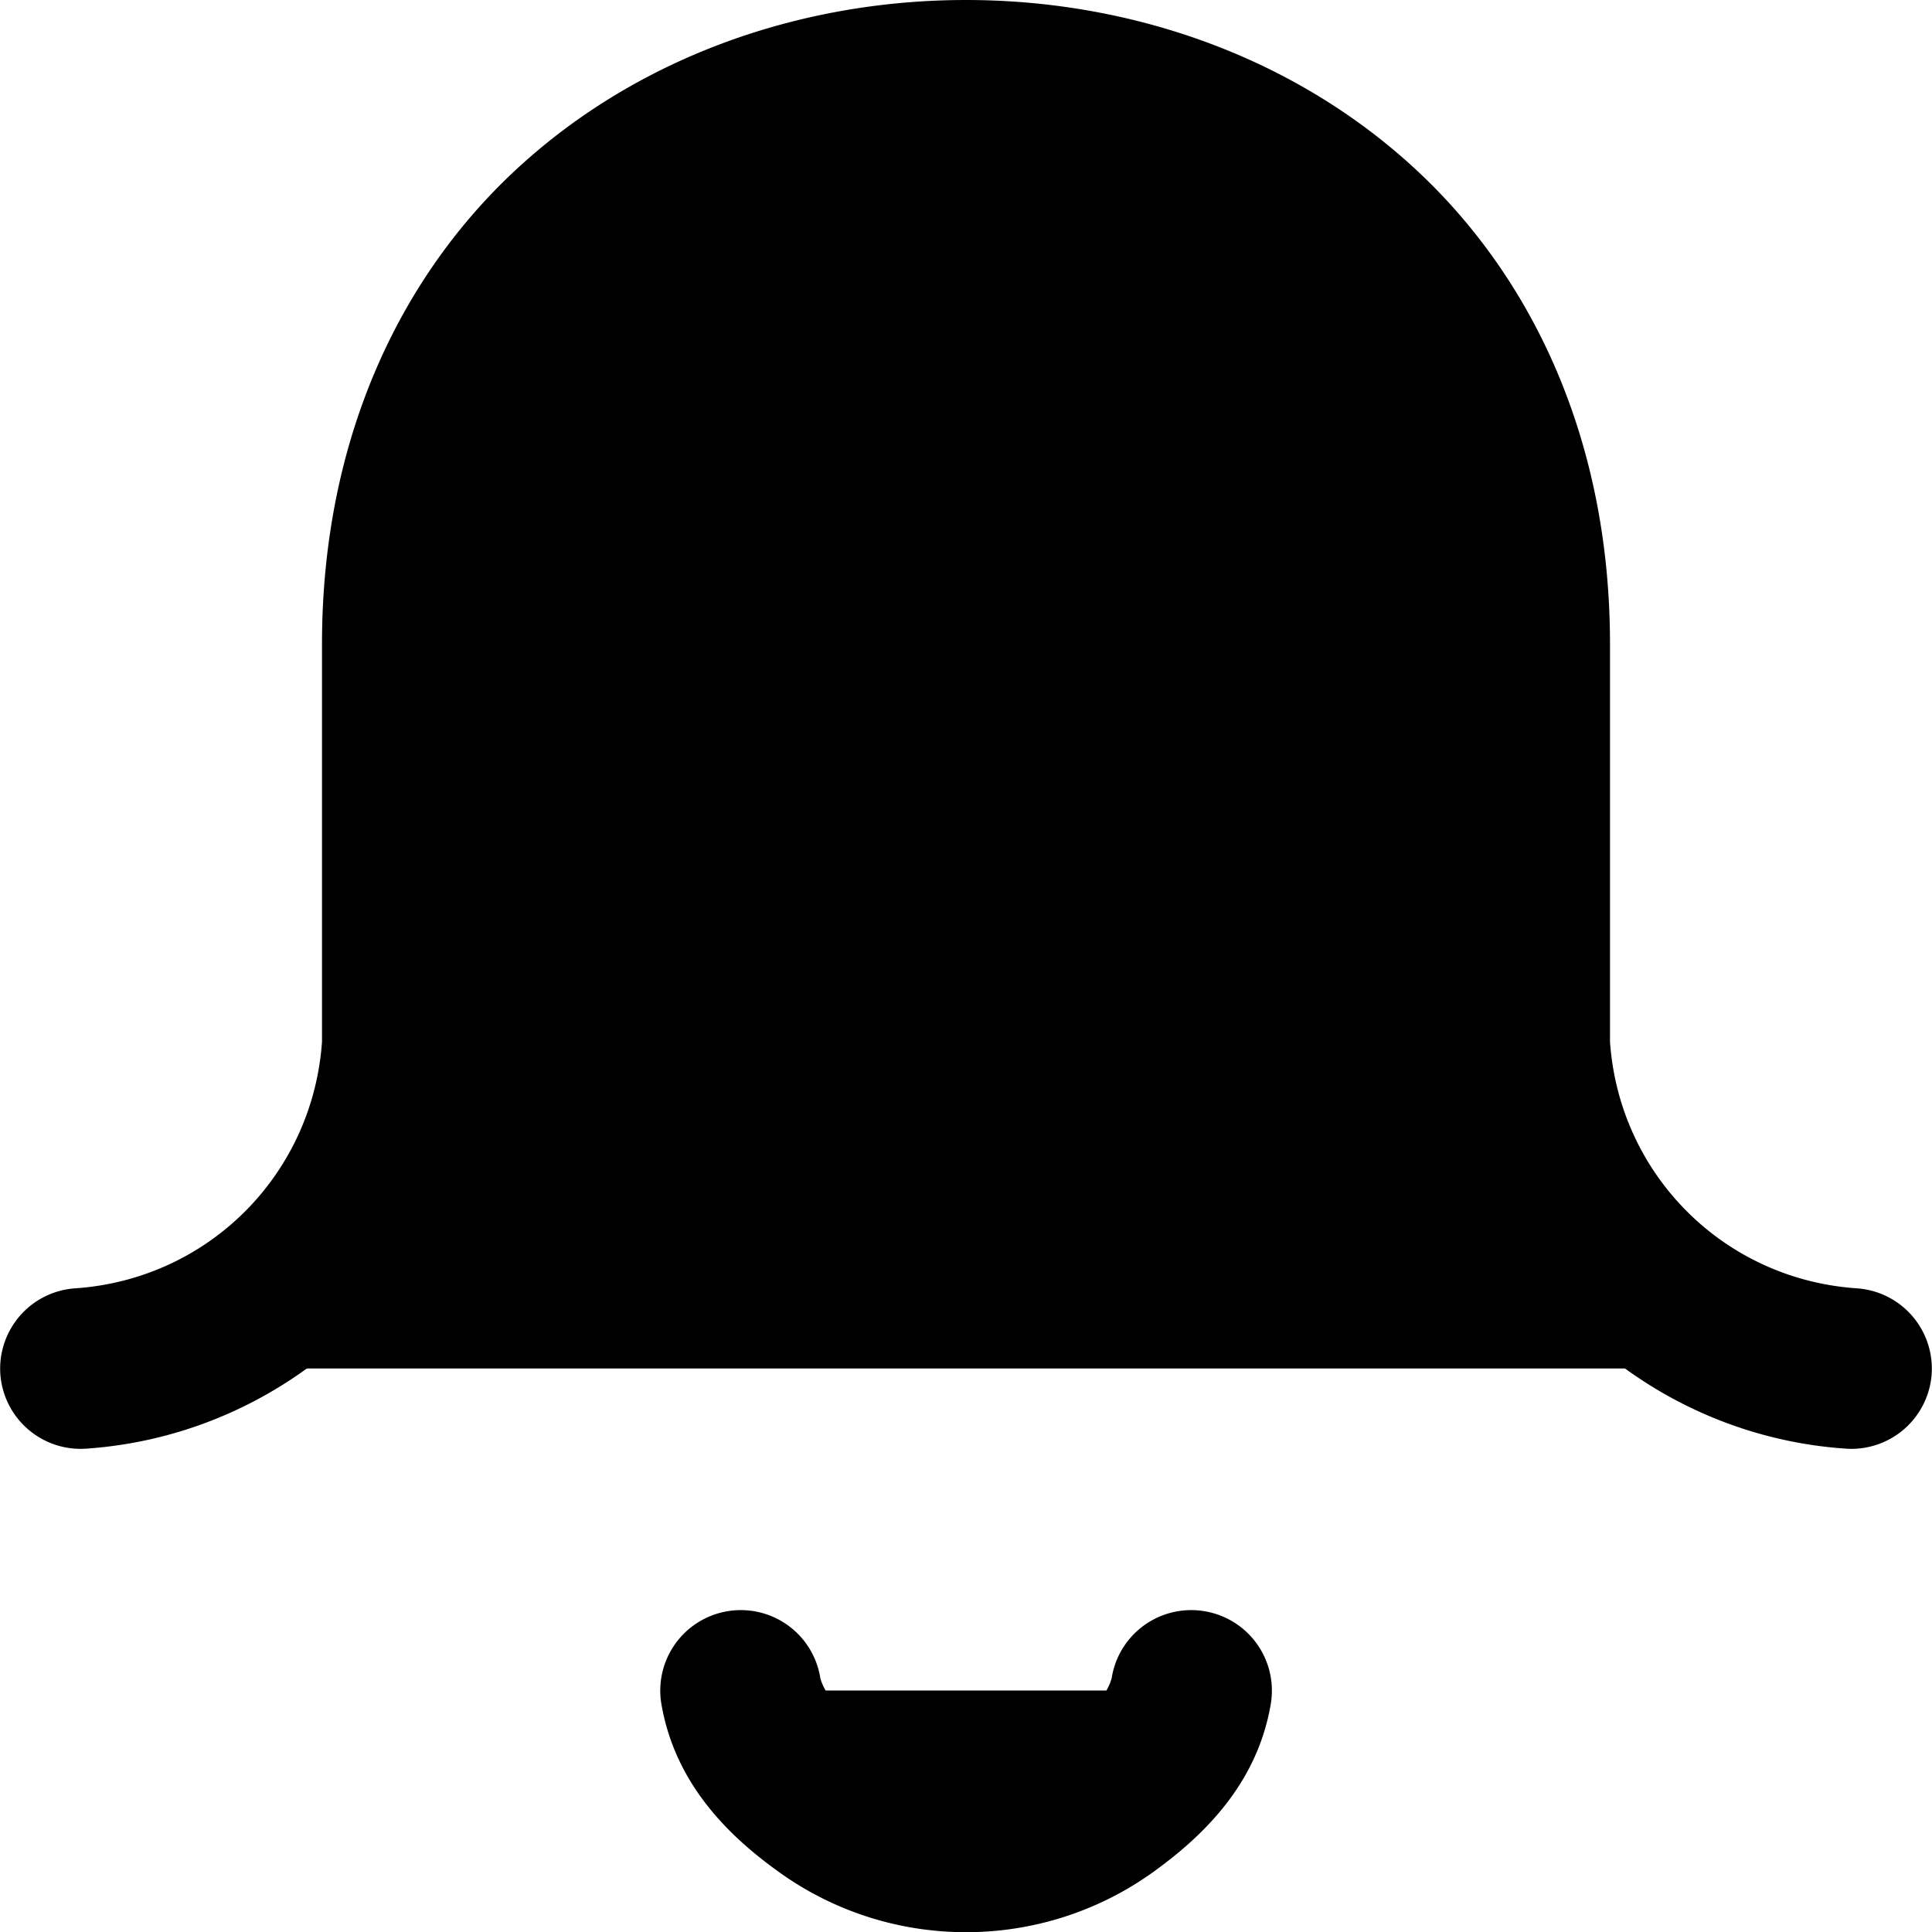 <?xml version="1.0" encoding="UTF-8" standalone="no"?>
<svg
   width="12"
   height="12"
   fill="none"
   viewBox="0 0 12 12"
   version="1.1"
   id="svg2"
   xmlns="http://www.w3.org/2000/svg"
   xmlns:svg="http://www.w3.org/2000/svg">
  <defs
     id="defs2" />
  <path
     fill="currentColor"
     d="M4.6 10.5c.05.292.284.546.536.725a1.49 1.49 0 0 0 1.728 0c.252-.18.486-.433.536-.725M11.5 8.5a2.15 2.15 0 0 1-2-2V4a3.5 3.5 0 1 0-7 0v2.5a2.151 2.151 0 0 1-2 2"
     id="path1" />
  <path
     style="fill:currentColor;stroke-linecap:round;stroke-linejoin:round"
     d="M 6,0 C 5.014,0 4.021,0.327 3.262,1.002 2.502,1.677 2,2.708 2,4 v 2.471 c -0.058,0.825 -0.707,1.475 -1.533,1.531 a 0.5,0.5 0 0 0 -0.465,0.531 0.5,0.5 0 0 0 0.531,0.465 C 1.852,8.908 2.908,7.852 2.998,6.533 A 0.5,0.5 0 0 0 3,6.5 V 4 C 3,2.958 3.373,2.24 3.926,1.748 4.479,1.256 5.236,1 6,1 6.764,1 7.521,1.256 8.074,1.748 8.627,2.24 9,2.958 9,4 v 2.5 a 0.5,0.5 0 0 0 0.002,0.033 c 0.089,1.319 1.146,2.376 2.465,2.465 a 0.5,0.5 0 0 0 0.531,-0.465 0.5,0.5 0 0 0 -0.465,-0.531 C 10.707,7.946 10.058,7.296 10,6.471 V 4 C 10,2.708 9.498,1.677 8.738,1.002 7.979,0.327 6.986,0 6,0 Z M 4.516,10.008 a 0.5,0.5 0 0 0 -0.408,0.576 c 0.086,0.5 0.423,0.825 0.738,1.049 0.689,0.491 1.619,0.491 2.309,0 0.313,-0.224 0.653,-0.548 0.738,-1.049 A 0.5,0.5 0 0 0 7.484,10.008 0.5,0.5 0 0 0 6.906,10.416 c -0.014,0.084 -0.141,0.266 -0.332,0.402 -0.345,0.246 -0.803,0.246 -1.148,0 a 0.5,0.5 0 0 0 0,-0.002 C 5.237,10.682 5.108,10.5 5.094,10.416 A 0.5,0.5 0 0 0 4.516,10.008 Z"
     id="path2" />
</svg>
